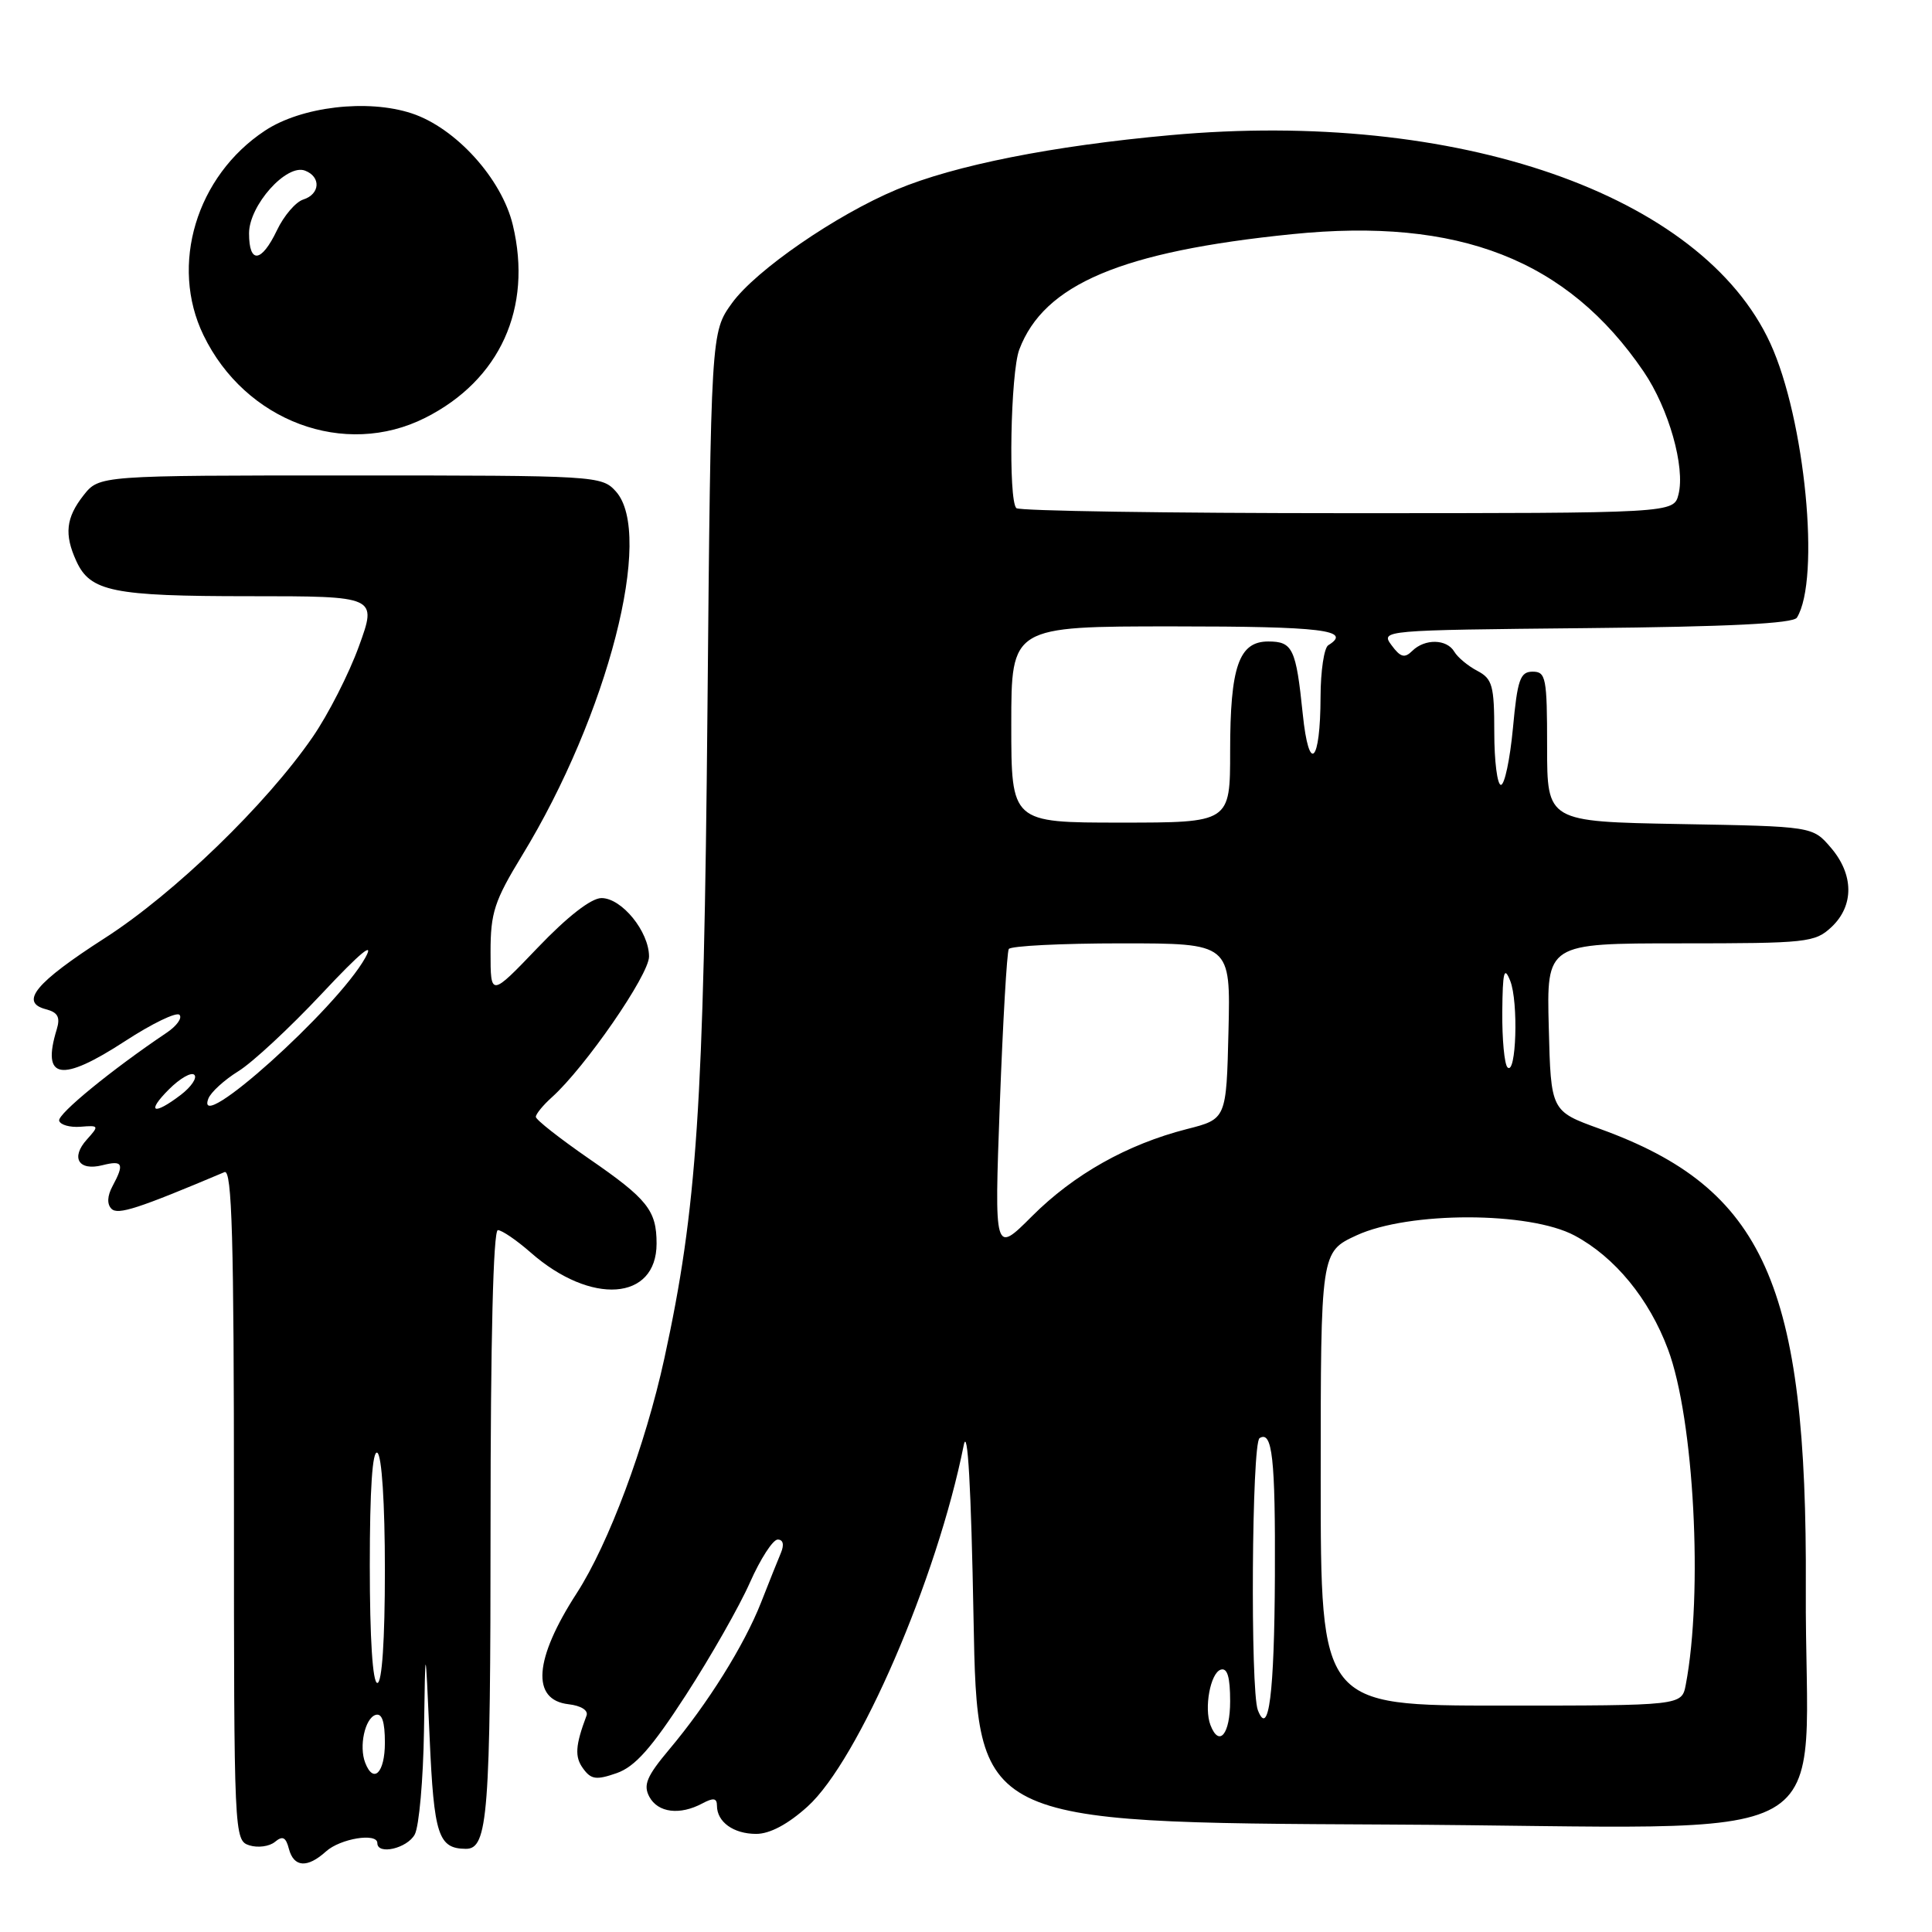 <?xml version="1.0" encoding="UTF-8" standalone="no"?>
<!DOCTYPE svg PUBLIC "-//W3C//DTD SVG 1.1//EN" "http://www.w3.org/Graphics/SVG/1.1/DTD/svg11.dtd" >
<svg xmlns="http://www.w3.org/2000/svg" xmlns:xlink="http://www.w3.org/1999/xlink" version="1.1" viewBox="0 0 256 256">
 <g >
 <path fill="currentColor"
d=" M 43.19 245.33 C 45.09 243.61 50.00 242.81 50.00 244.22 C 50.00 245.84 53.97 244.92 54.96 243.07 C 55.53 242.00 56.08 235.81 56.18 229.32 C 56.36 217.50 56.36 217.50 56.93 230.29 C 57.50 243.18 58.08 244.94 61.71 244.98 C 64.66 245.02 65.00 240.54 65.00 202.07 C 65.00 177.63 65.36 163.00 65.97 163.00 C 66.50 163.00 68.45 164.33 70.31 165.96 C 78.30 172.99 87.00 172.37 87.00 164.78 C 87.00 160.39 85.80 158.88 78.08 153.56 C 74.19 150.87 71.00 148.37 71.00 147.99 C 71.00 147.62 71.95 146.45 73.12 145.40 C 77.53 141.44 86.00 129.18 86.00 126.75 C 86.00 123.44 82.39 119.00 79.70 119.00 C 78.34 119.00 75.20 121.44 71.27 125.55 C 65.00 132.10 65.00 132.10 65.00 126.15 C 65.00 120.93 65.51 119.37 69.18 113.35 C 80.54 94.74 86.71 70.77 81.60 65.11 C 79.73 63.04 79.00 63.00 46.42 63.00 C 13.15 63.00 13.15 63.00 11.07 65.63 C 8.74 68.60 8.49 70.80 10.11 74.34 C 11.95 78.39 14.95 79.00 33.03 79.00 C 49.97 79.00 49.97 79.00 47.56 85.63 C 46.24 89.28 43.48 94.69 41.43 97.66 C 35.28 106.60 23.08 118.40 13.89 124.30 C 4.71 130.20 2.55 132.81 6.08 133.73 C 7.66 134.14 8.01 134.78 7.52 136.39 C 5.48 143.05 8.07 143.49 16.58 137.95 C 20.14 135.63 23.38 134.06 23.78 134.47 C 24.18 134.88 23.42 135.94 22.10 136.83 C 14.81 141.73 7.60 147.63 7.84 148.50 C 7.99 149.05 9.26 149.41 10.67 149.30 C 13.12 149.10 13.15 149.17 11.52 150.98 C 9.33 153.40 10.41 155.19 13.56 154.40 C 16.28 153.71 16.51 154.19 14.91 157.17 C 14.21 158.47 14.16 159.56 14.77 160.17 C 15.62 161.02 18.27 160.16 29.75 155.31 C 30.74 154.90 31.00 164.08 31.00 199.33 C 31.00 243.33 31.02 243.87 33.05 244.52 C 34.17 244.87 35.69 244.67 36.43 244.06 C 37.45 243.21 37.88 243.43 38.28 244.98 C 38.93 247.44 40.72 247.56 43.19 245.33 Z  M 107.00 239.38 C 113.75 233.29 124.17 209.18 127.70 191.50 C 128.22 188.91 128.68 197.04 129.00 214.50 C 129.50 241.50 129.50 241.50 183.68 241.76 C 246.31 242.06 239.09 246.11 239.28 210.49 C 239.48 170.17 233.79 157.46 211.97 149.57 C 205.50 147.23 205.50 147.23 205.22 136.11 C 204.93 125.00 204.93 125.00 222.65 125.00 C 239.47 125.00 240.49 124.89 242.69 122.83 C 245.69 120.00 245.65 115.87 242.59 112.31 C 240.18 109.50 240.18 109.50 222.59 109.19 C 205.00 108.87 205.00 108.87 205.00 98.94 C 205.00 89.81 204.84 89.00 203.09 89.00 C 201.43 89.00 201.07 90.02 200.47 96.50 C 200.08 100.62 199.37 104.00 198.88 104.00 C 198.40 104.00 198.00 100.87 198.00 97.04 C 198.00 90.83 197.75 89.94 195.75 88.89 C 194.51 88.24 193.14 87.10 192.70 86.35 C 191.70 84.66 188.80 84.60 187.13 86.25 C 186.12 87.25 185.57 87.10 184.39 85.50 C 182.92 83.51 183.11 83.50 210.16 83.23 C 229.06 83.05 237.62 82.62 238.10 81.84 C 241.24 76.76 239.18 55.53 234.58 45.50 C 225.51 25.73 193.04 14.46 155.08 17.91 C 139.47 19.32 126.49 21.90 118.83 25.11 C 110.79 28.47 100.16 35.80 97.00 40.15 C 94.20 44.03 94.20 44.03 93.74 94.26 C 93.26 146.67 92.36 160.14 88.03 180.00 C 85.51 191.54 80.65 204.56 76.43 211.09 C 70.76 219.85 70.36 225.25 75.33 225.82 C 76.99 226.01 77.97 226.63 77.72 227.32 C 76.23 231.29 76.13 232.79 77.26 234.33 C 78.32 235.80 79.01 235.89 81.71 234.95 C 84.14 234.10 86.32 231.65 90.88 224.61 C 94.17 219.53 97.99 212.82 99.37 209.69 C 100.76 206.56 102.41 204.00 103.05 204.00 C 103.77 204.00 103.93 204.67 103.48 205.75 C 103.07 206.71 101.89 209.68 100.84 212.35 C 98.60 218.03 93.79 225.73 88.66 231.83 C 85.69 235.37 85.21 236.52 86.04 238.08 C 87.18 240.20 90.08 240.56 93.07 238.96 C 94.53 238.18 95.00 238.25 95.00 239.26 C 95.00 241.42 97.19 243.00 100.20 243.00 C 102.01 243.00 104.41 241.72 107.00 239.38 Z  M 56.35 55.36 C 66.25 50.37 70.59 40.81 67.95 29.81 C 66.48 23.67 60.38 16.94 54.55 15.02 C 48.70 13.09 39.92 14.12 35.10 17.32 C 26.01 23.33 22.46 35.13 26.96 44.41 C 32.49 55.84 45.66 60.75 56.35 55.36 Z  M 48.39 233.57 C 47.55 231.40 48.35 227.71 49.75 227.24 C 50.61 226.96 51.00 228.10 51.00 230.92 C 51.00 234.90 49.49 236.43 48.39 233.57 Z  M 49.00 207.44 C 49.00 197.32 49.35 192.10 50.00 192.50 C 50.59 192.87 51.00 199.18 51.00 208.06 C 51.00 217.35 50.62 223.00 50.00 223.00 C 49.38 223.00 49.00 217.15 49.00 207.44 Z  M 22.38 144.35 C 23.84 142.89 25.35 142.02 25.75 142.42 C 26.15 142.81 25.35 144.00 23.99 145.05 C 20.33 147.85 19.32 147.41 22.38 144.35 Z  M 27.61 145.57 C 27.93 144.73 29.72 143.10 31.57 141.95 C 33.43 140.81 38.40 136.19 42.63 131.68 C 47.78 126.18 49.68 124.62 48.40 126.91 C 44.65 133.64 25.64 150.70 27.61 145.57 Z  M 160.39 228.58 C 159.53 226.33 160.38 221.69 161.75 221.24 C 162.63 220.96 163.00 222.20 163.00 225.42 C 163.00 229.80 161.54 231.57 160.39 228.58 Z  M 166.67 226.60 C 165.66 223.96 165.86 191.20 166.90 190.56 C 168.59 189.52 169.00 193.20 168.93 208.83 C 168.86 224.43 168.11 230.34 166.67 226.60 Z  M 175.00 195.94 C 175.00 165.89 175.00 165.89 179.75 163.69 C 186.67 160.50 202.65 160.51 208.65 163.72 C 213.98 166.57 218.52 172.10 221.02 178.80 C 224.47 188.01 225.69 211.12 223.37 223.25 C 222.84 226.00 222.84 226.00 198.92 226.00 C 175.00 226.00 175.00 226.00 175.00 195.94 Z  M 132.48 146.33 C 132.89 135.42 133.42 126.16 133.67 125.75 C 133.92 125.34 140.63 125.00 148.59 125.00 C 163.06 125.00 163.06 125.00 162.78 136.64 C 162.50 148.28 162.50 148.28 157.26 149.61 C 149.36 151.63 142.29 155.61 136.74 161.16 C 131.75 166.15 131.75 166.15 132.48 146.33 Z  M 199.75 141.43 C 199.34 141.01 199.03 137.70 199.06 134.08 C 199.11 128.73 199.31 127.96 200.11 129.96 C 201.22 132.73 200.91 142.60 199.75 141.43 Z  M 134.00 96.00 C 134.00 83.00 134.00 83.00 155.50 83.00 C 175.22 83.00 179.25 83.49 176.00 85.50 C 175.45 85.84 174.99 88.90 174.98 92.31 C 174.96 101.17 173.44 102.63 172.62 94.59 C 171.73 85.93 171.29 85.00 168.05 85.00 C 164.16 85.00 163.00 88.33 163.00 99.55 C 163.00 109.00 163.00 109.00 148.50 109.00 C 134.00 109.00 134.00 109.00 134.00 96.00 Z  M 134.67 67.33 C 133.59 66.25 133.90 49.38 135.06 46.32 C 138.33 37.66 148.60 33.32 171.19 31.03 C 193.32 28.78 207.70 34.41 217.80 49.25 C 221.12 54.14 223.32 61.89 222.41 65.51 C 221.78 68.00 221.78 68.00 178.56 68.00 C 154.78 68.00 135.03 67.70 134.67 67.33 Z  M 33.00 30.92 C 33.00 27.22 37.96 21.66 40.42 22.61 C 42.56 23.43 42.42 25.73 40.18 26.44 C 39.18 26.76 37.61 28.59 36.70 30.51 C 34.64 34.82 33.00 35.01 33.00 30.92 Z "/>
</g>
</svg>